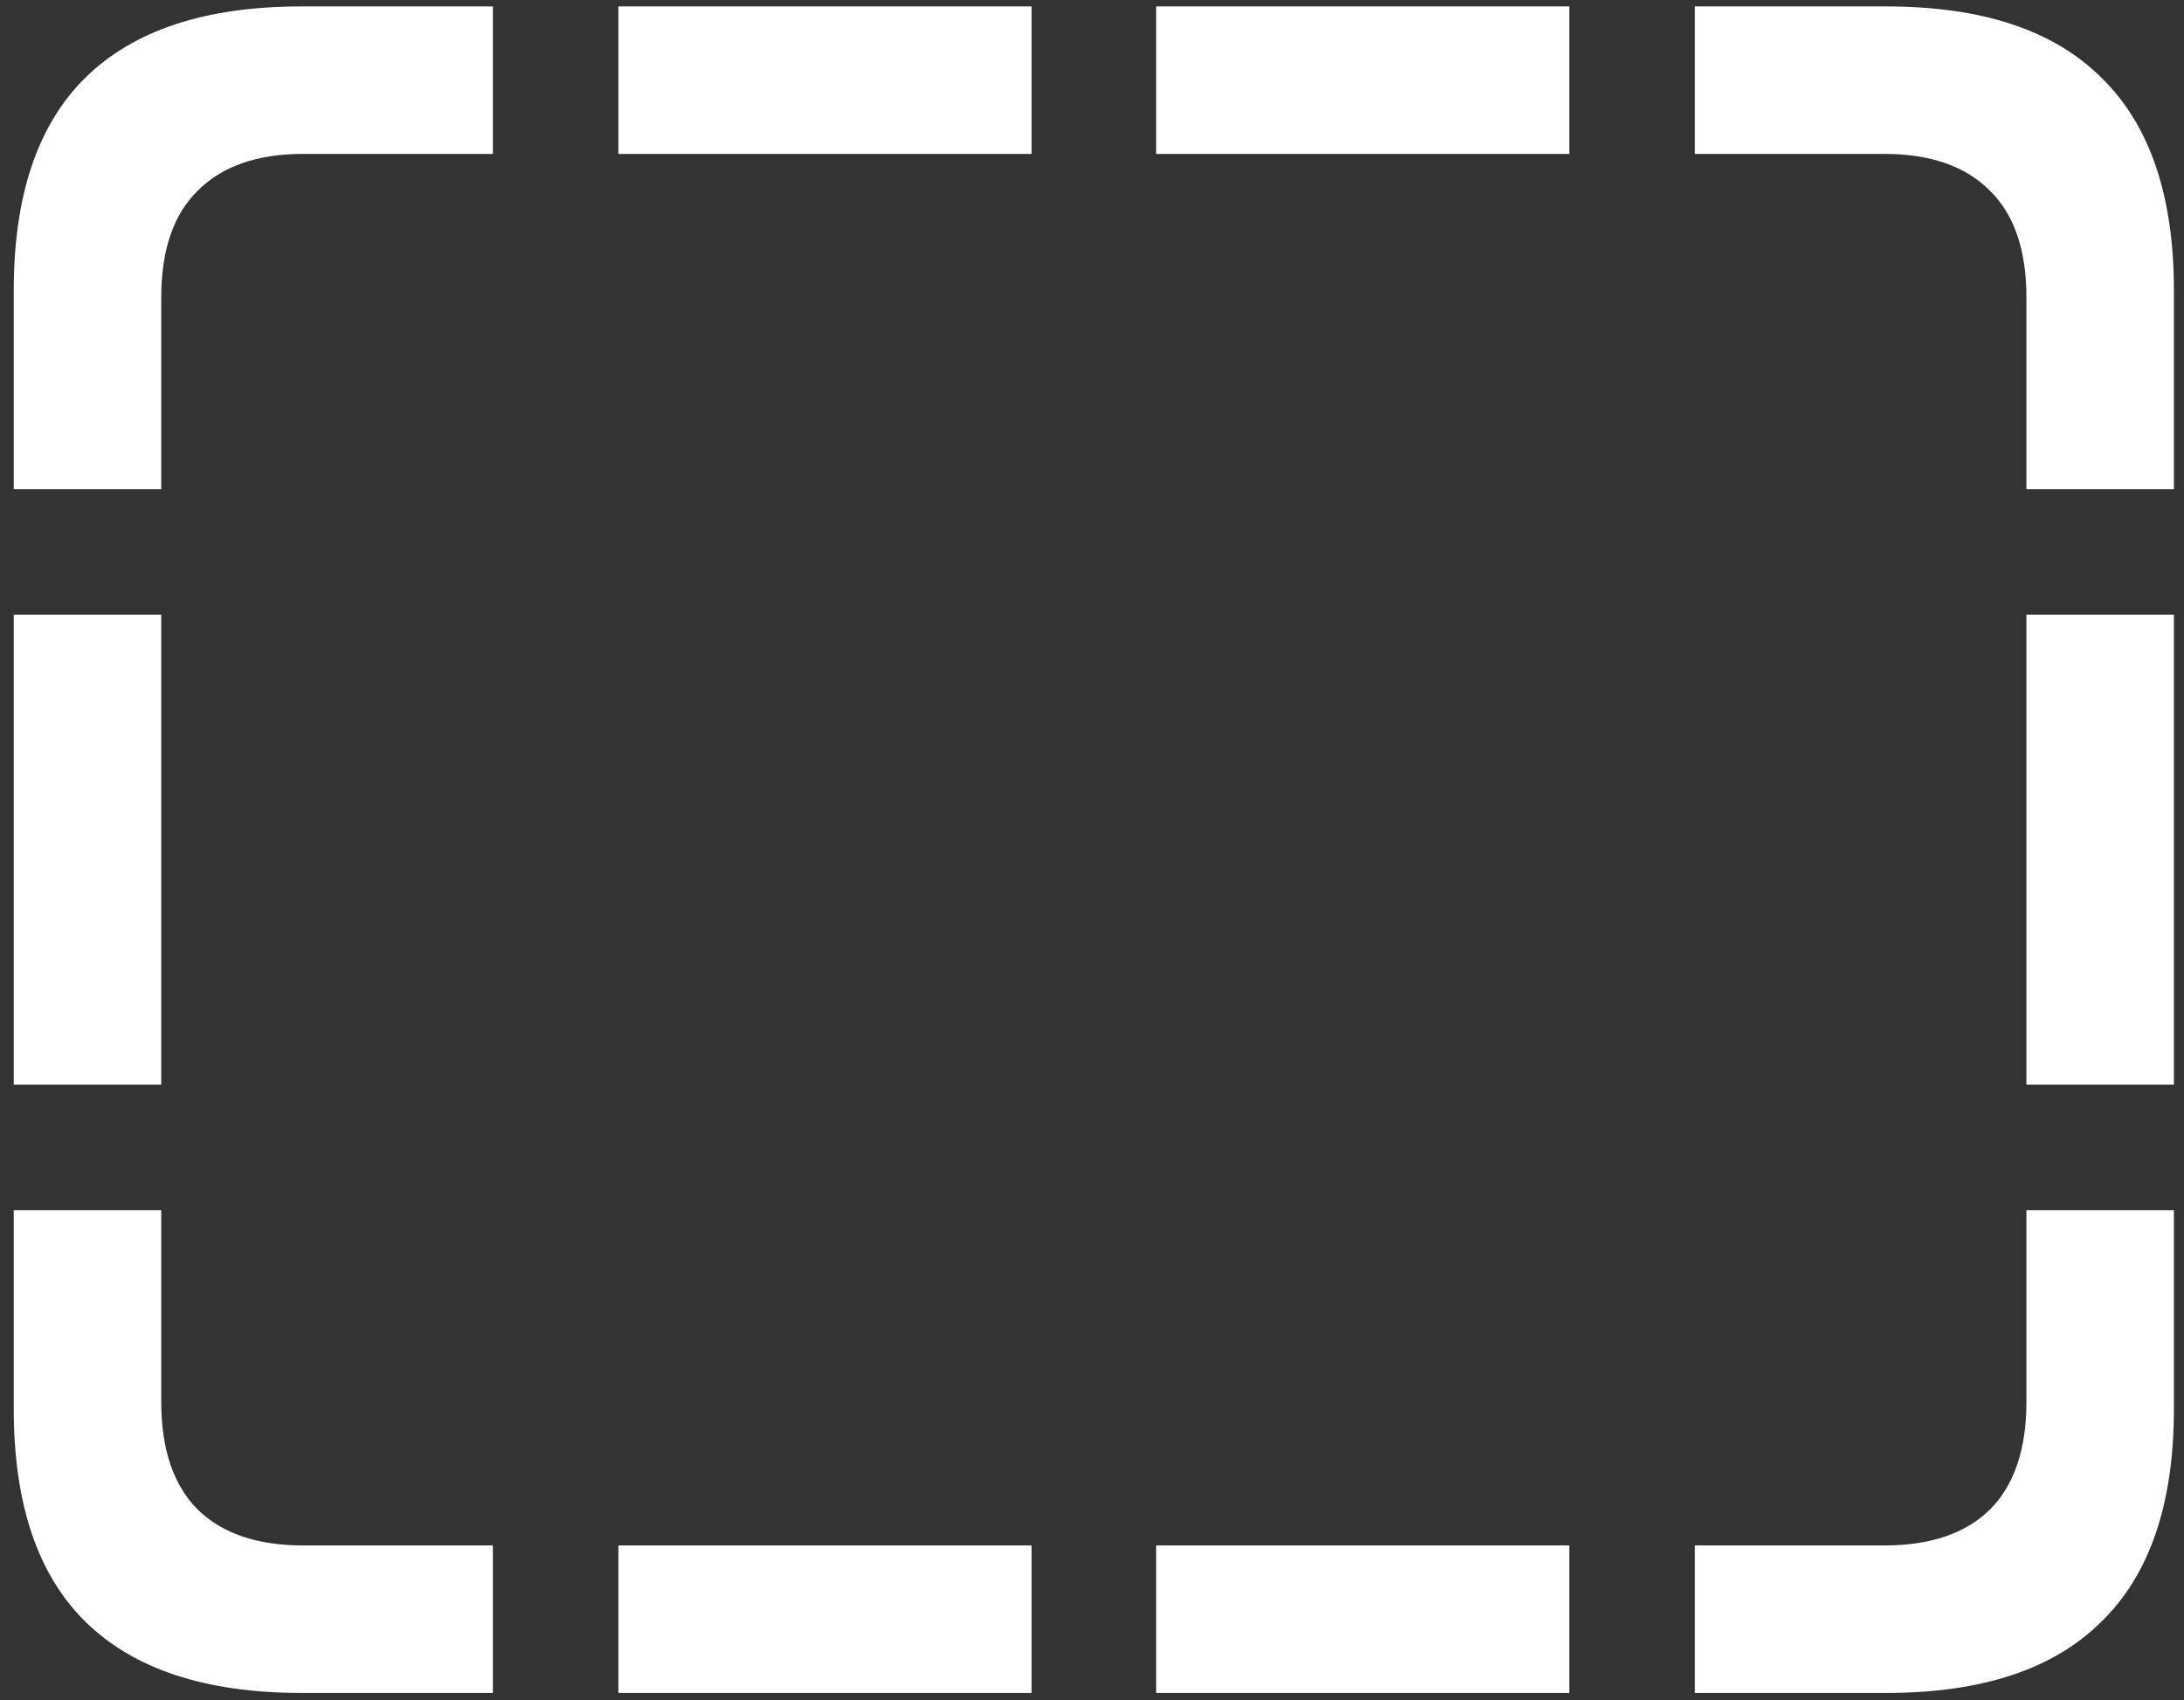 <svg width="149" height="116" viewBox="0 0 149 116" fill="none" xmlns="http://www.w3.org/2000/svg">
<rect x="0" y="0" width="149" height="116" fill="#333333" stroke="none"/>
<path d="M0.938 33.375H11V20.312C11 17.062 11.833 14.625 13.5 13C15.167 11.333 17.562 10.5 20.688 10.5H33.625V0.438H20.562C14.021 0.438 9.104 2.062 5.812 5.312C2.562 8.521 0.938 13.354 0.938 19.812V33.375ZM0.938 74H11V41.938H0.938V74ZM20.562 115.5H33.625V105.438H20.688C17.562 105.438 15.167 104.625 13.5 103C11.833 101.333 11 98.875 11 95.625V82.562H0.938V96.125C0.938 102.583 2.562 107.417 5.812 110.625C9.104 113.875 14.021 115.5 20.562 115.5ZM42.188 115.5H70.375V105.438H42.188V115.5ZM78.875 115.5H107.062V105.438H78.875V115.5ZM128.688 115.5C135.229 115.5 140.125 113.875 143.375 110.625C146.667 107.417 148.312 102.583 148.312 96.125V82.562H138.25V95.625C138.25 98.875 137.417 101.333 135.75 103C134.083 104.625 131.688 105.438 128.562 105.438H115.625V115.5H128.688ZM148.312 33.375V19.812C148.312 13.354 146.667 8.521 143.375 5.312C140.125 2.062 135.229 0.438 128.688 0.438H115.625V10.5H128.562C131.688 10.5 134.083 11.333 135.75 13C137.417 14.625 138.25 17.062 138.25 20.312V33.375H148.312ZM148.312 74V41.938H138.25V74H148.312ZM42.188 10.5H70.375V0.438H42.188V10.5ZM78.875 10.5H107.062V0.438H78.875V10.5Z" fill="white"/>
</svg>

